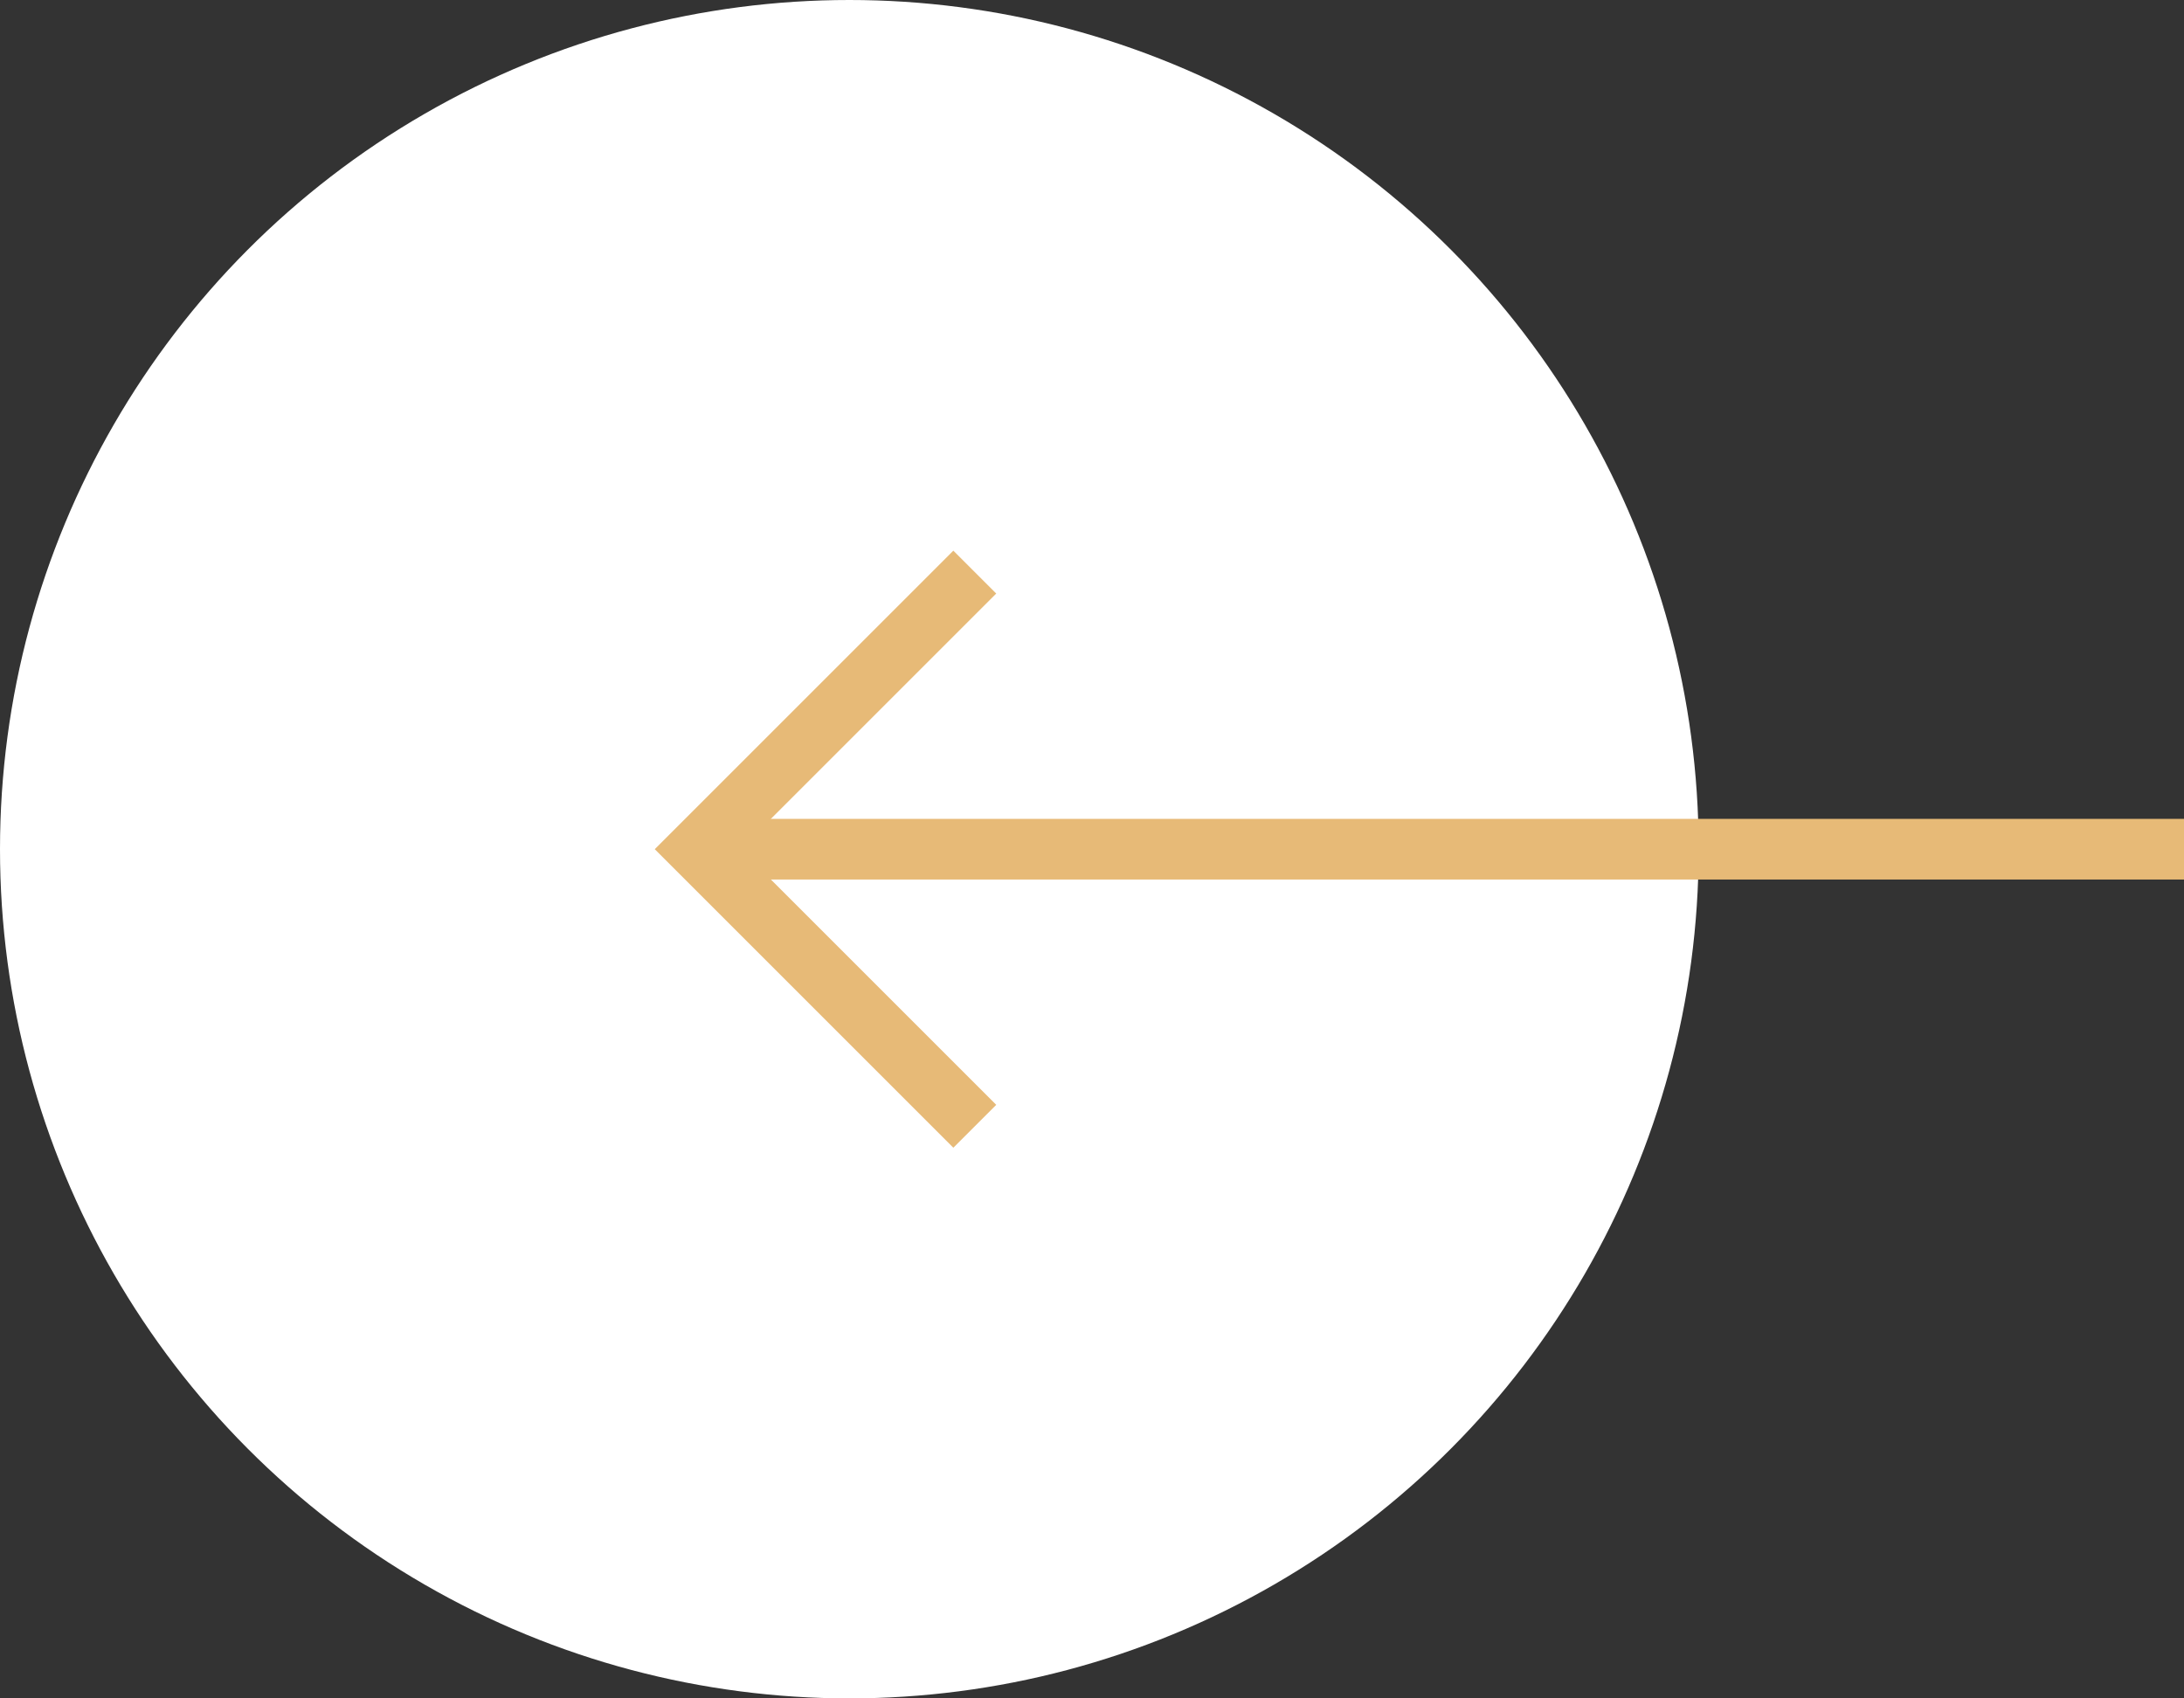 <svg width="72" height="56" viewBox="0 0 72 56" fill="none" xmlns="http://www.w3.org/2000/svg">
<rect x="0" y="0" width="72" height="56" fill="#333333" stroke="none"/>
<circle cx="28" cy="28" r="28" fill="white"/>
<path d="M32.136 18.864L23 28L32.136 37.136" stroke="#E7BA77" stroke-width="2"/>
<rect x="24" y="27" width="48" height="2" fill="#E7BA77"/>
</svg>
